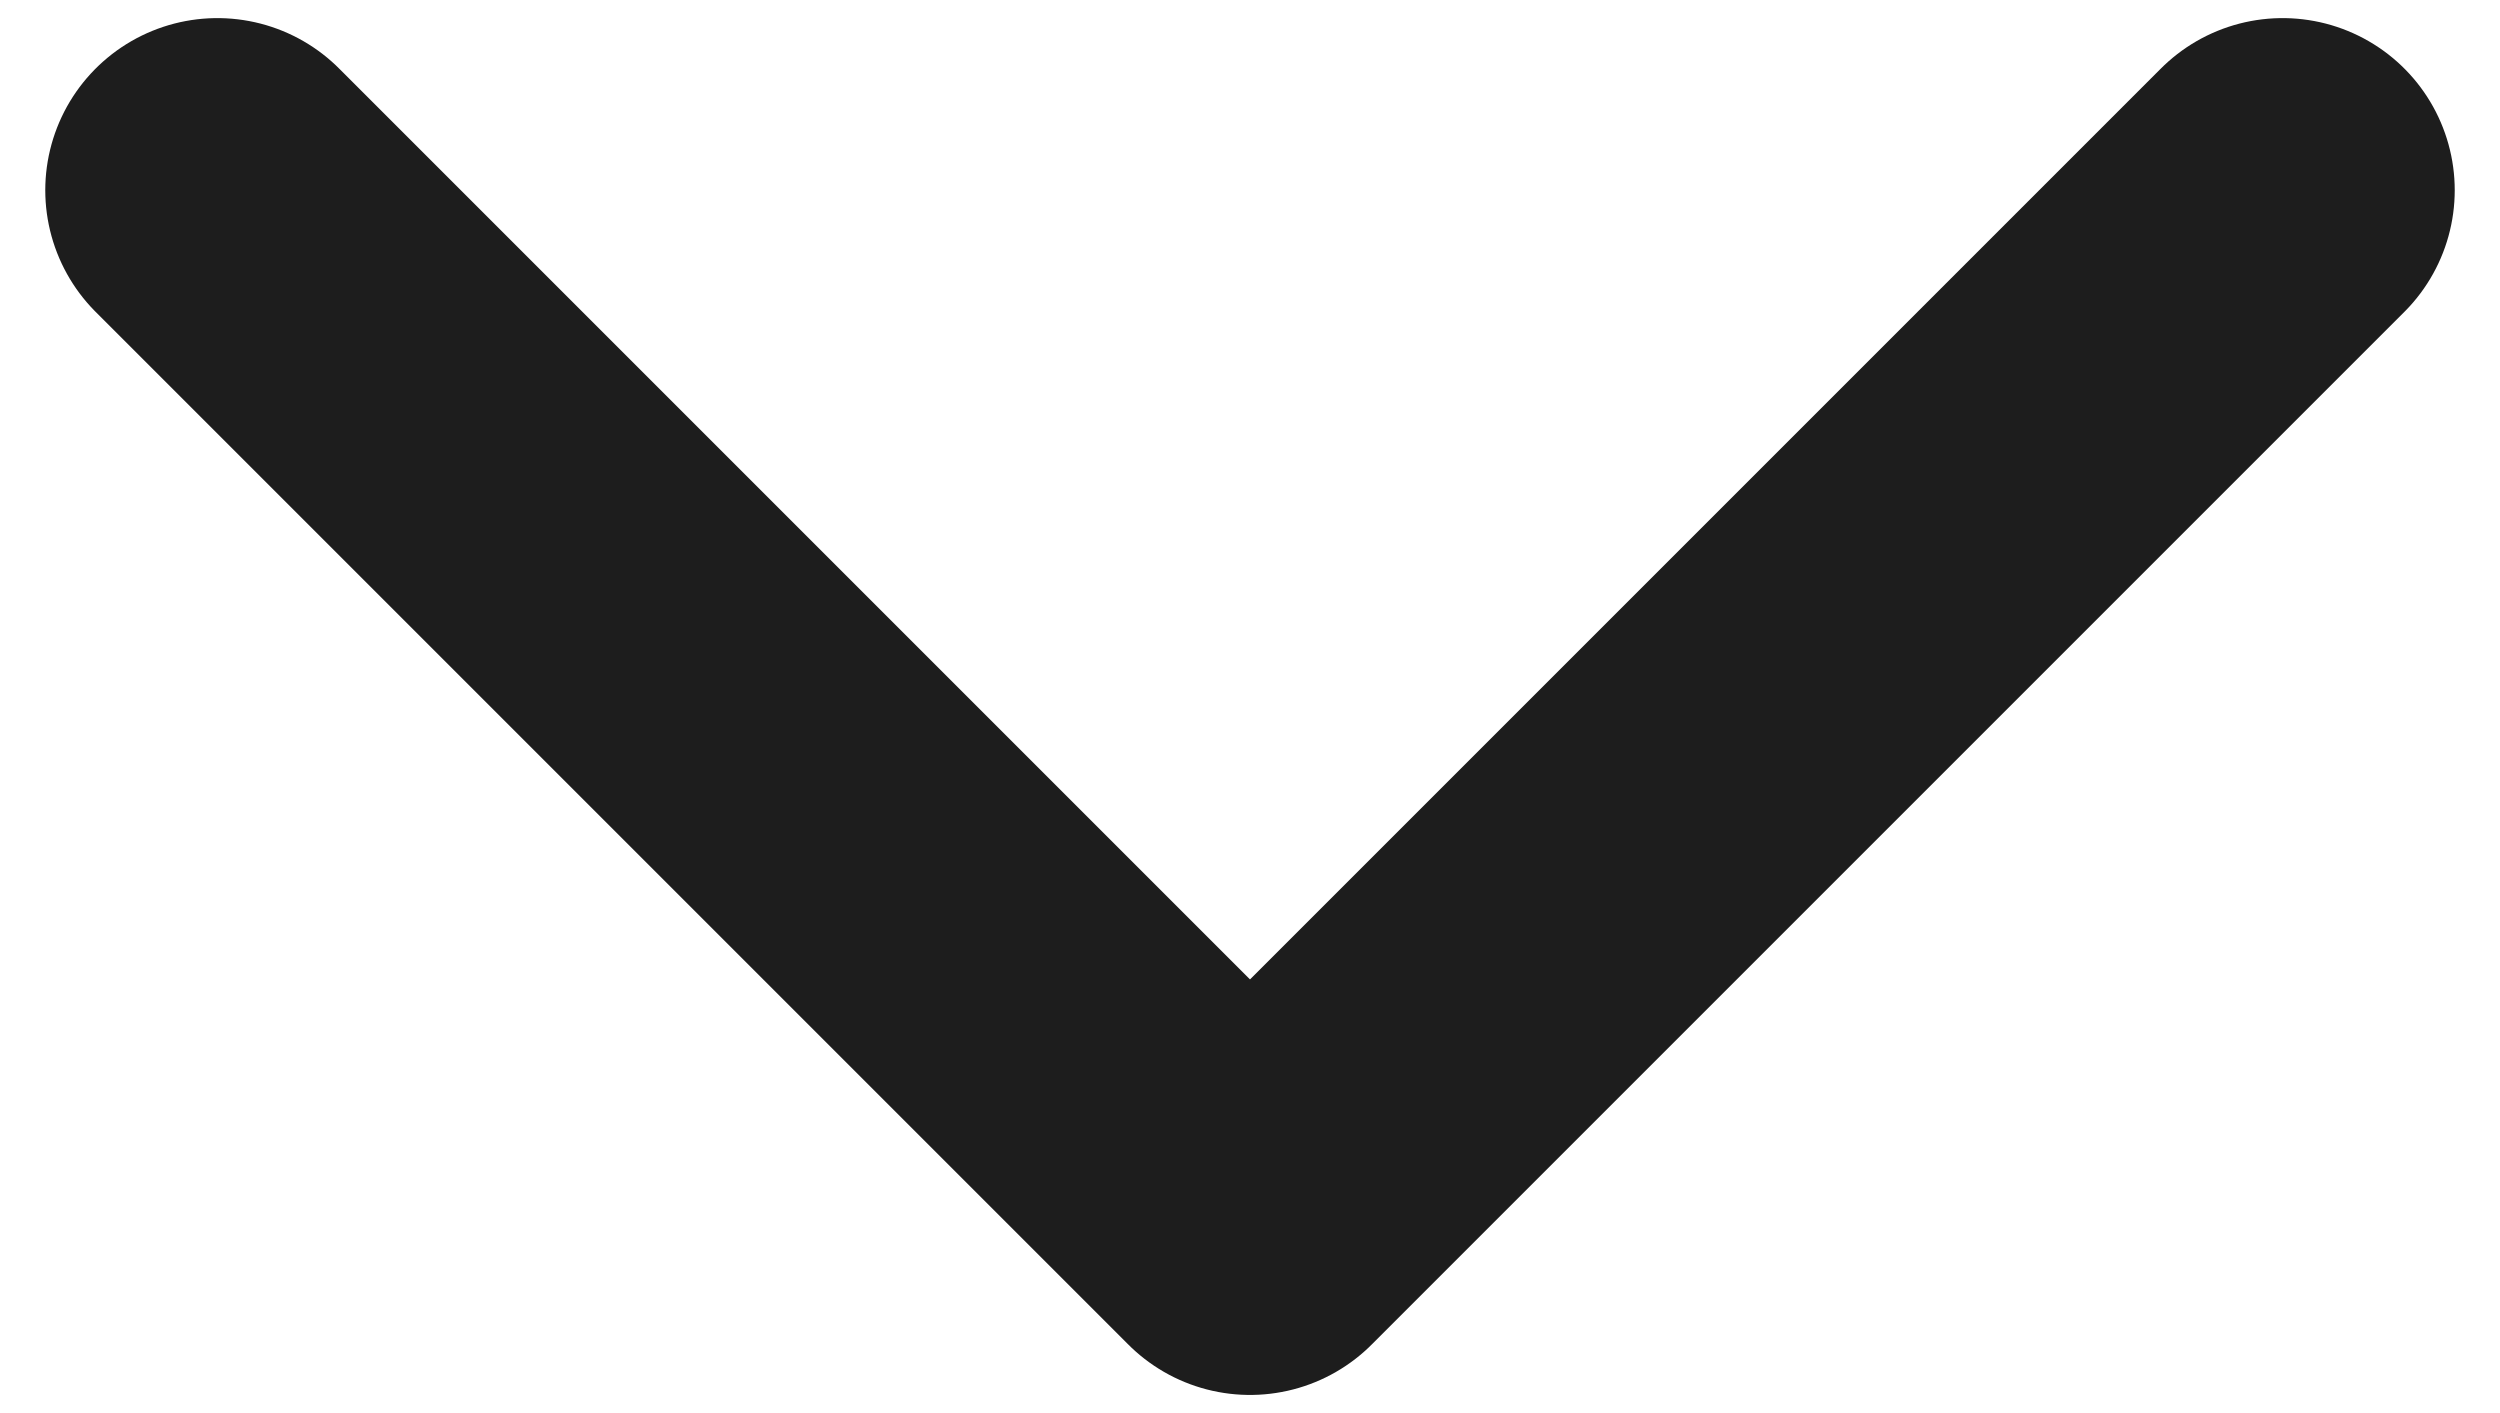 <svg width="23" height="13" viewBox="0 0 23 13" fill="none" xmlns="http://www.w3.org/2000/svg">
<path d="M2 1.75L11.5 11.25L21 1.75" stroke="#1D1D1D" stroke-width="3.167" stroke-linecap="round" stroke-linejoin="round"/>
</svg>

